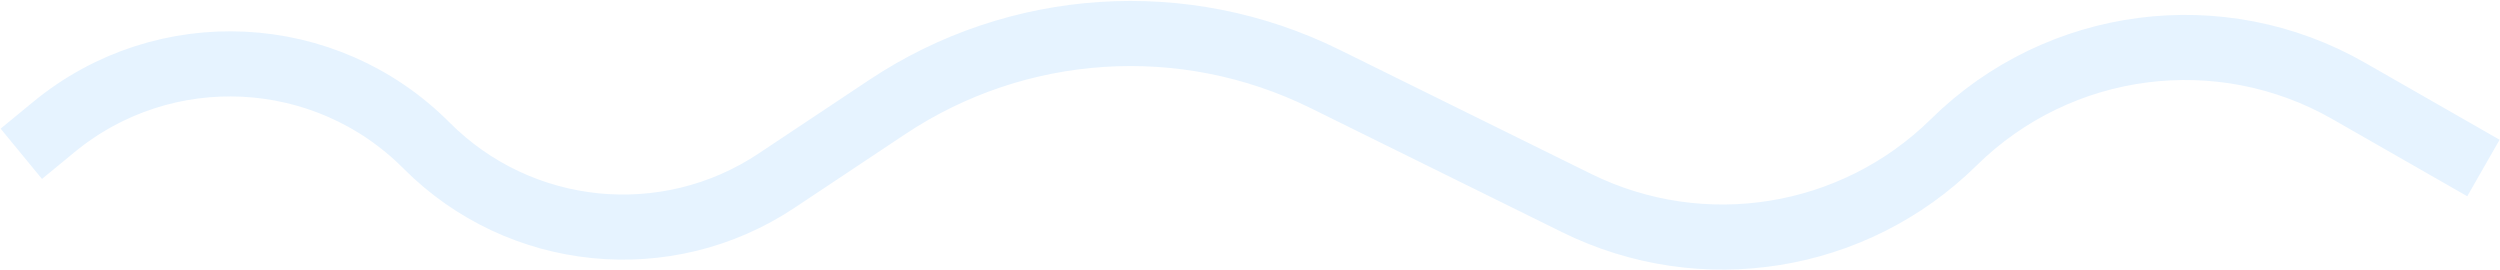 <svg width="2112" height="228" viewBox="0 0 2112 228" fill="none" xmlns="http://www.w3.org/2000/svg">
<path opacity="0.15" d="M18 129.926L45.506 107.302C138.776 30.584 275.082 37.339 360.309 122.904V122.904C439.187 202.094 563.022 214.533 656.075 152.613L749.519 90.433C859.684 17.127 1000.55 8.04 1119.22 66.586L1331.93 171.527C1438.24 223.976 1566.11 203.372 1650.56 120.182V120.182C1739.51 32.564 1875.91 14.86 1984.28 76.866L2098 141.929" stroke="#5CB1FF" stroke-width="55"/>
</svg>
